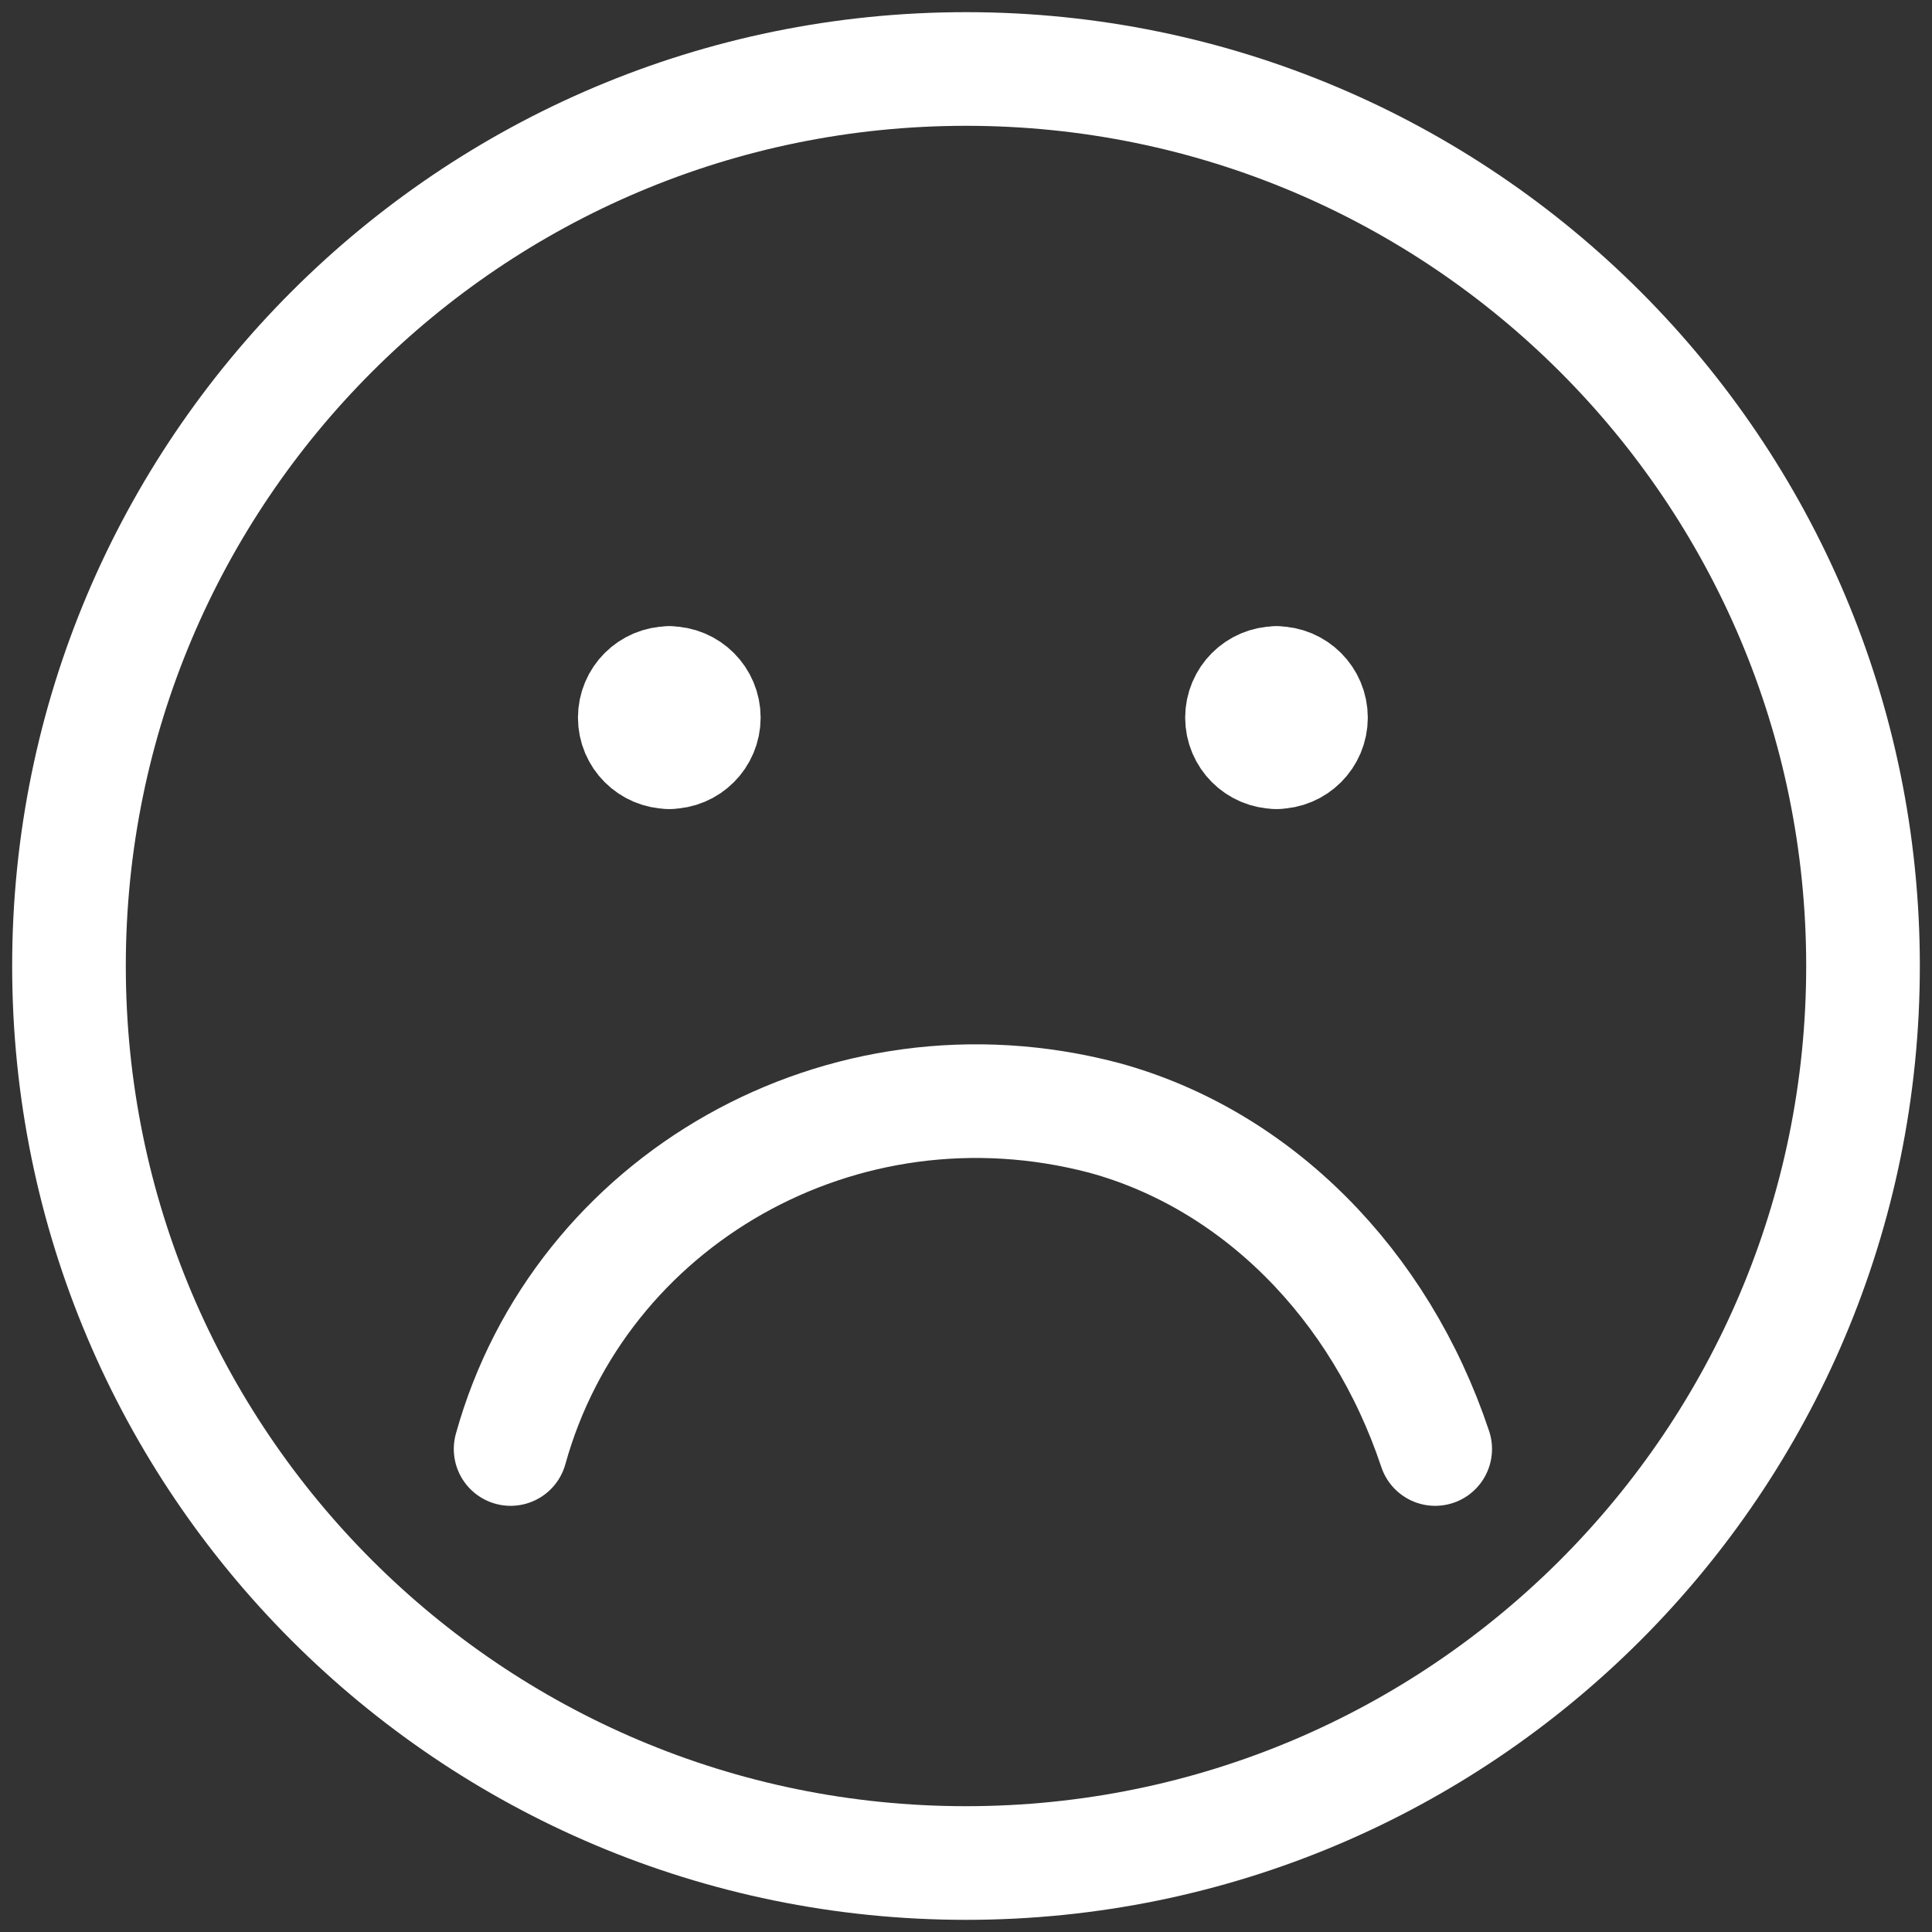 <svg width="34" height="34" viewBox="0 0 34 34" fill="none" xmlns="http://www.w3.org/2000/svg">
<rect x="0" y="0" width="34" height="34" fill="#333333" stroke="none"/>
<g clip-path="url(#clip0_643_1593)">
<path d="M17 32.786C25.718 32.786 32.786 25.718 32.786 17C32.786 8.282 25.718 1.214 17 1.214C8.282 1.214 1.214 8.282 1.214 17C1.214 25.718 8.282 32.786 17 32.786Z" stroke="white" stroke-width="2" stroke-linecap="round" stroke-linejoin="round"/>
<path d="M8.986 25.5C10.2 21.129 14.814 18.457 19.429 19.672C22.1 20.4 24.286 22.586 25.257 25.5" stroke="white" stroke-width="2" stroke-linecap="round" stroke-linejoin="round"/>
<path d="M11.779 13.236C11.443 13.236 11.171 12.964 11.171 12.629C11.171 12.293 11.443 12.021 11.779 12.021" stroke="white" stroke-width="2" stroke-linecap="round" stroke-linejoin="round"/>
<path d="M11.779 13.236C12.114 13.236 12.386 12.964 12.386 12.629C12.386 12.293 12.114 12.021 11.779 12.021" stroke="white" stroke-width="2" stroke-linecap="round" stroke-linejoin="round"/>
<path d="M22.464 13.236C22.129 13.236 21.857 12.964 21.857 12.629C21.857 12.293 22.129 12.021 22.464 12.021" stroke="white" stroke-width="2" stroke-linecap="round" stroke-linejoin="round"/>
<path d="M22.464 13.236C22.8 13.236 23.071 12.964 23.071 12.629C23.071 12.293 22.8 12.021 22.464 12.021" stroke="white" stroke-width="2" stroke-linecap="round" stroke-linejoin="round"/>
</g>
<defs>
<clipPath id="clip0_643_1593">
<rect width="34" height="34" fill="white"/>
</clipPath>
</defs>
</svg>
